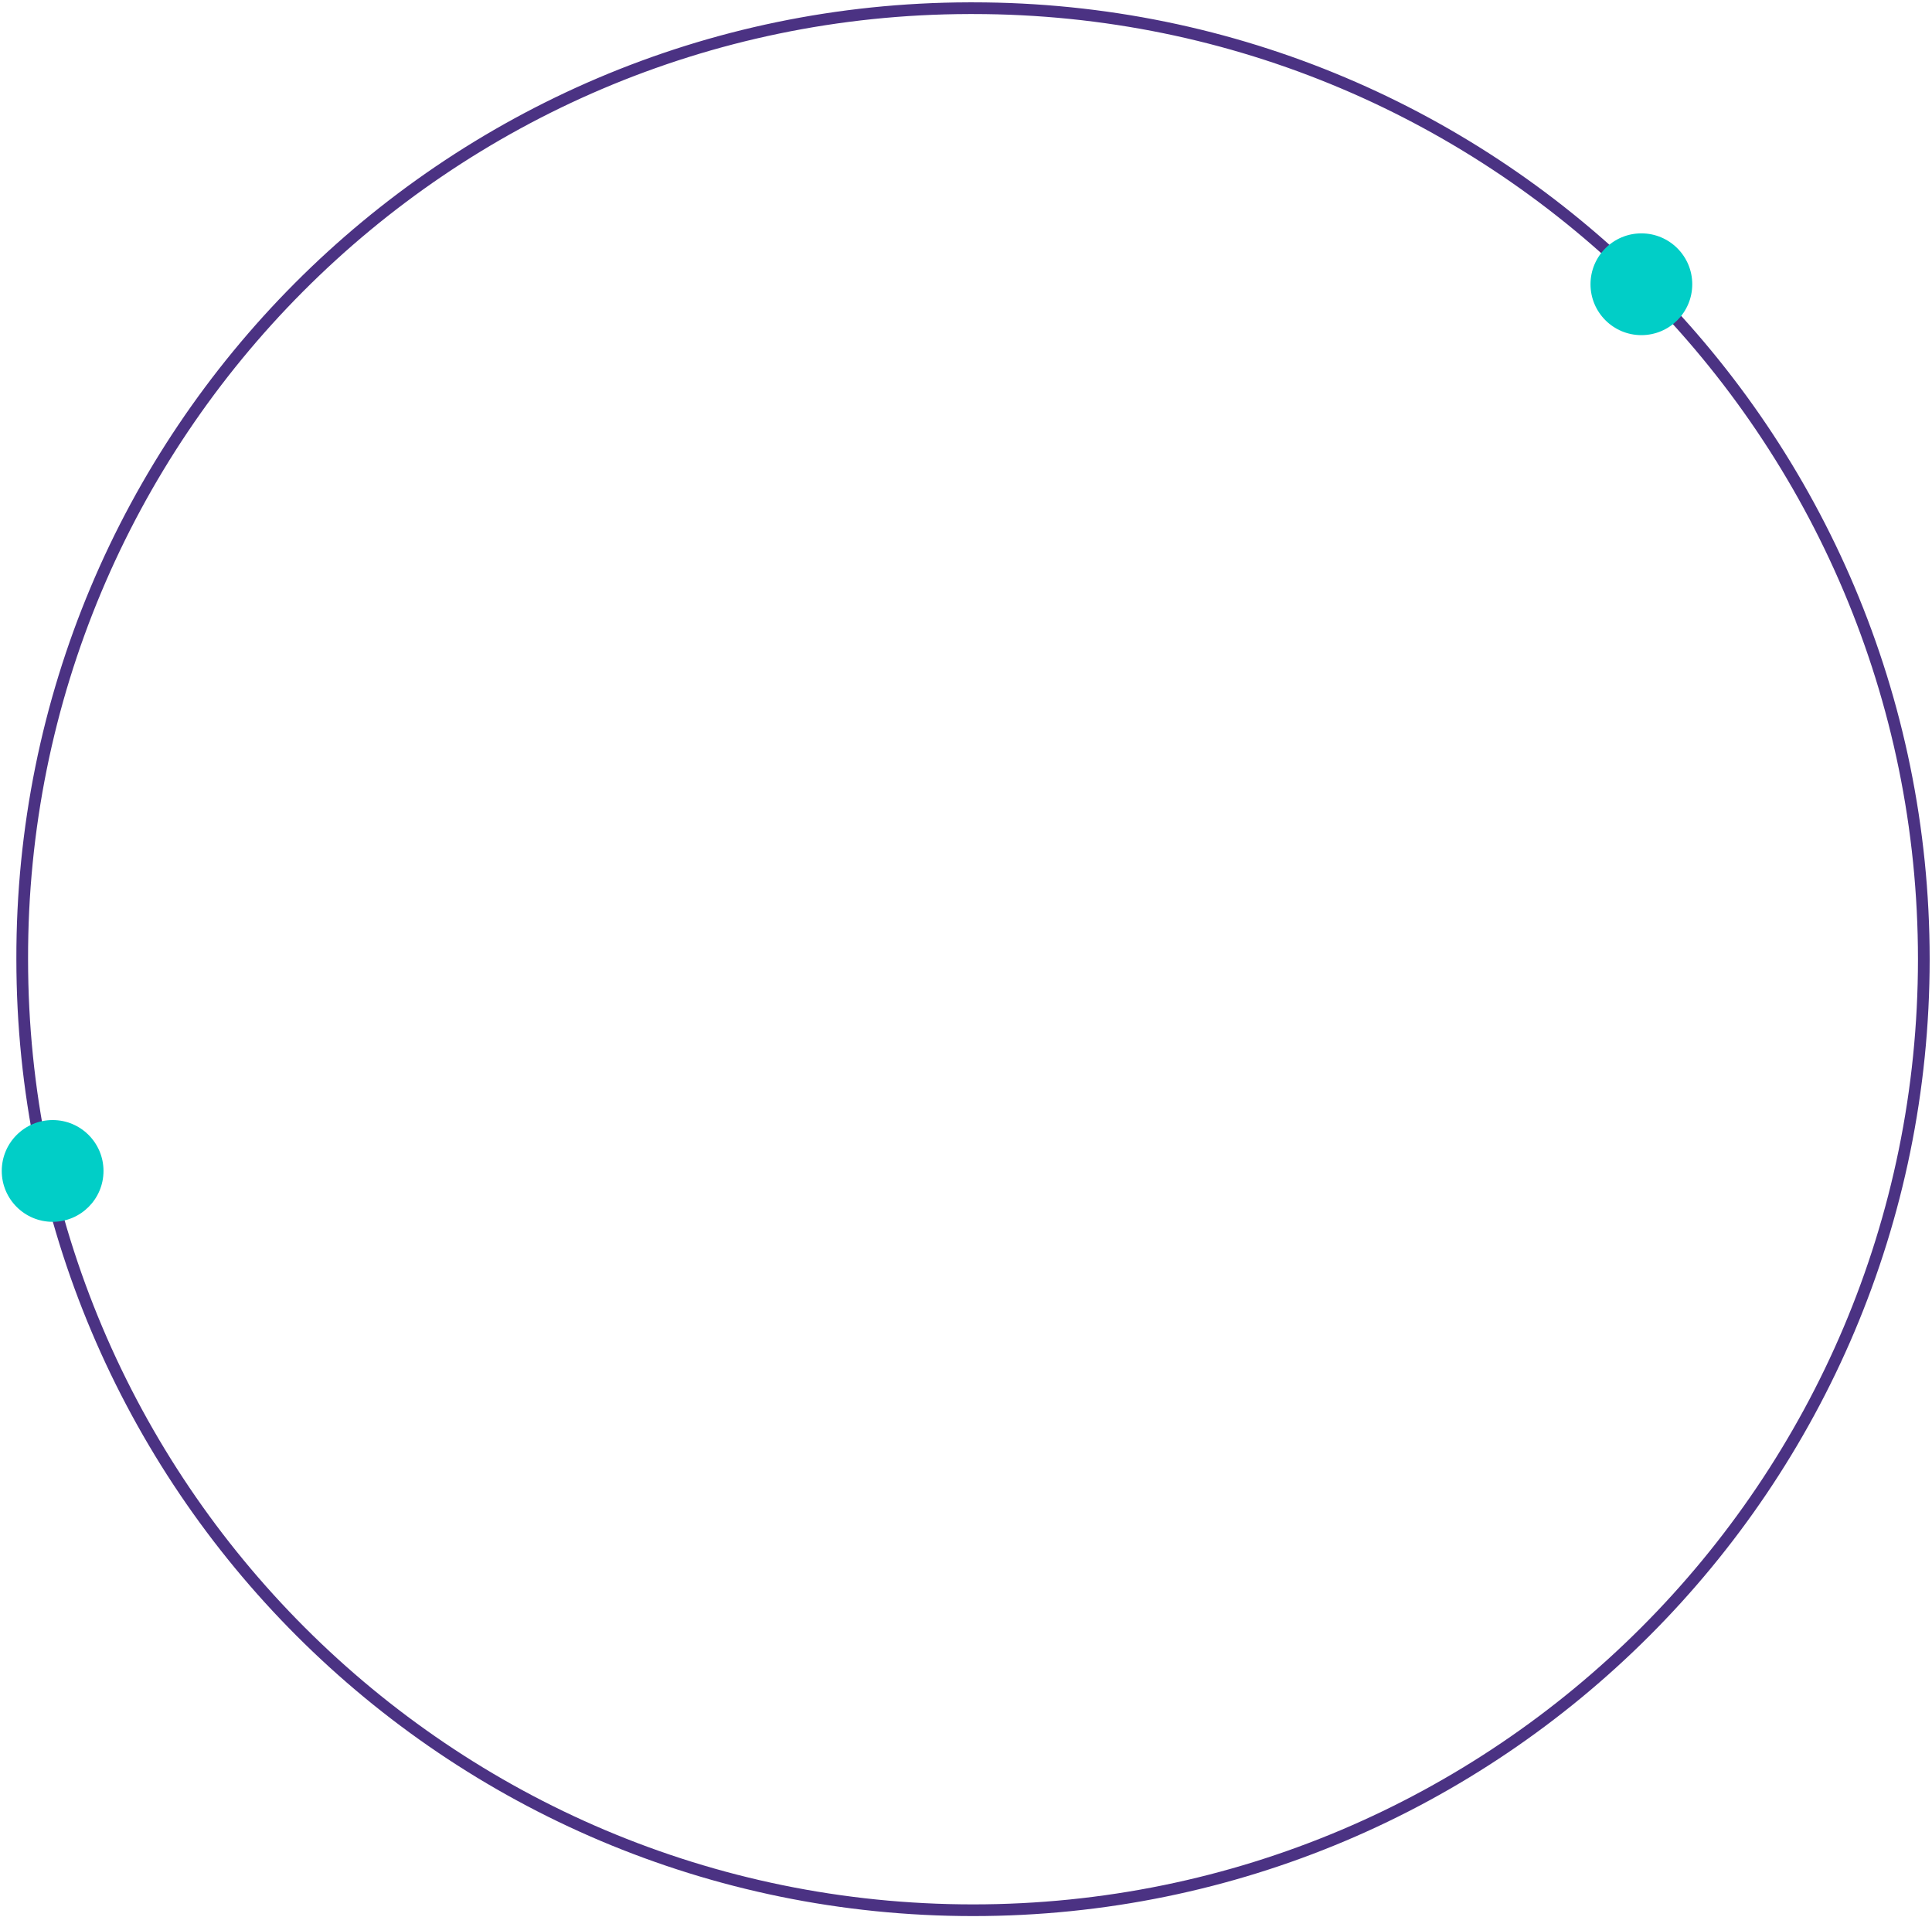 <svg id="Layer_1" xmlns="http://www.w3.org/2000/svg" viewBox="0 0 330.4 327.7"><style>.st0{fill:none;stroke:#4b3283;stroke-width:2}.st1{fill:#01cec7}</style><g id="Group_58" transform="translate(49 39)"><g transform="translate(-49 -39)"><path id="Path_112-2" class="st0" d="M166.4 1.4C256.2 1.4 329 74.2 329 164s-72.8 162.6-162.6 162.6S3.8 253.8 3.8 164C3.6 74.4 76.1 1.6 165.7 1.4h.7z"/></g><circle id="Ellipse_41" class="st1" cx="231.7" cy="9.6" r="8.7"/><circle id="Ellipse_42" class="st1" cx="-40" cy="161.2" r="8.7"/></g></svg>
